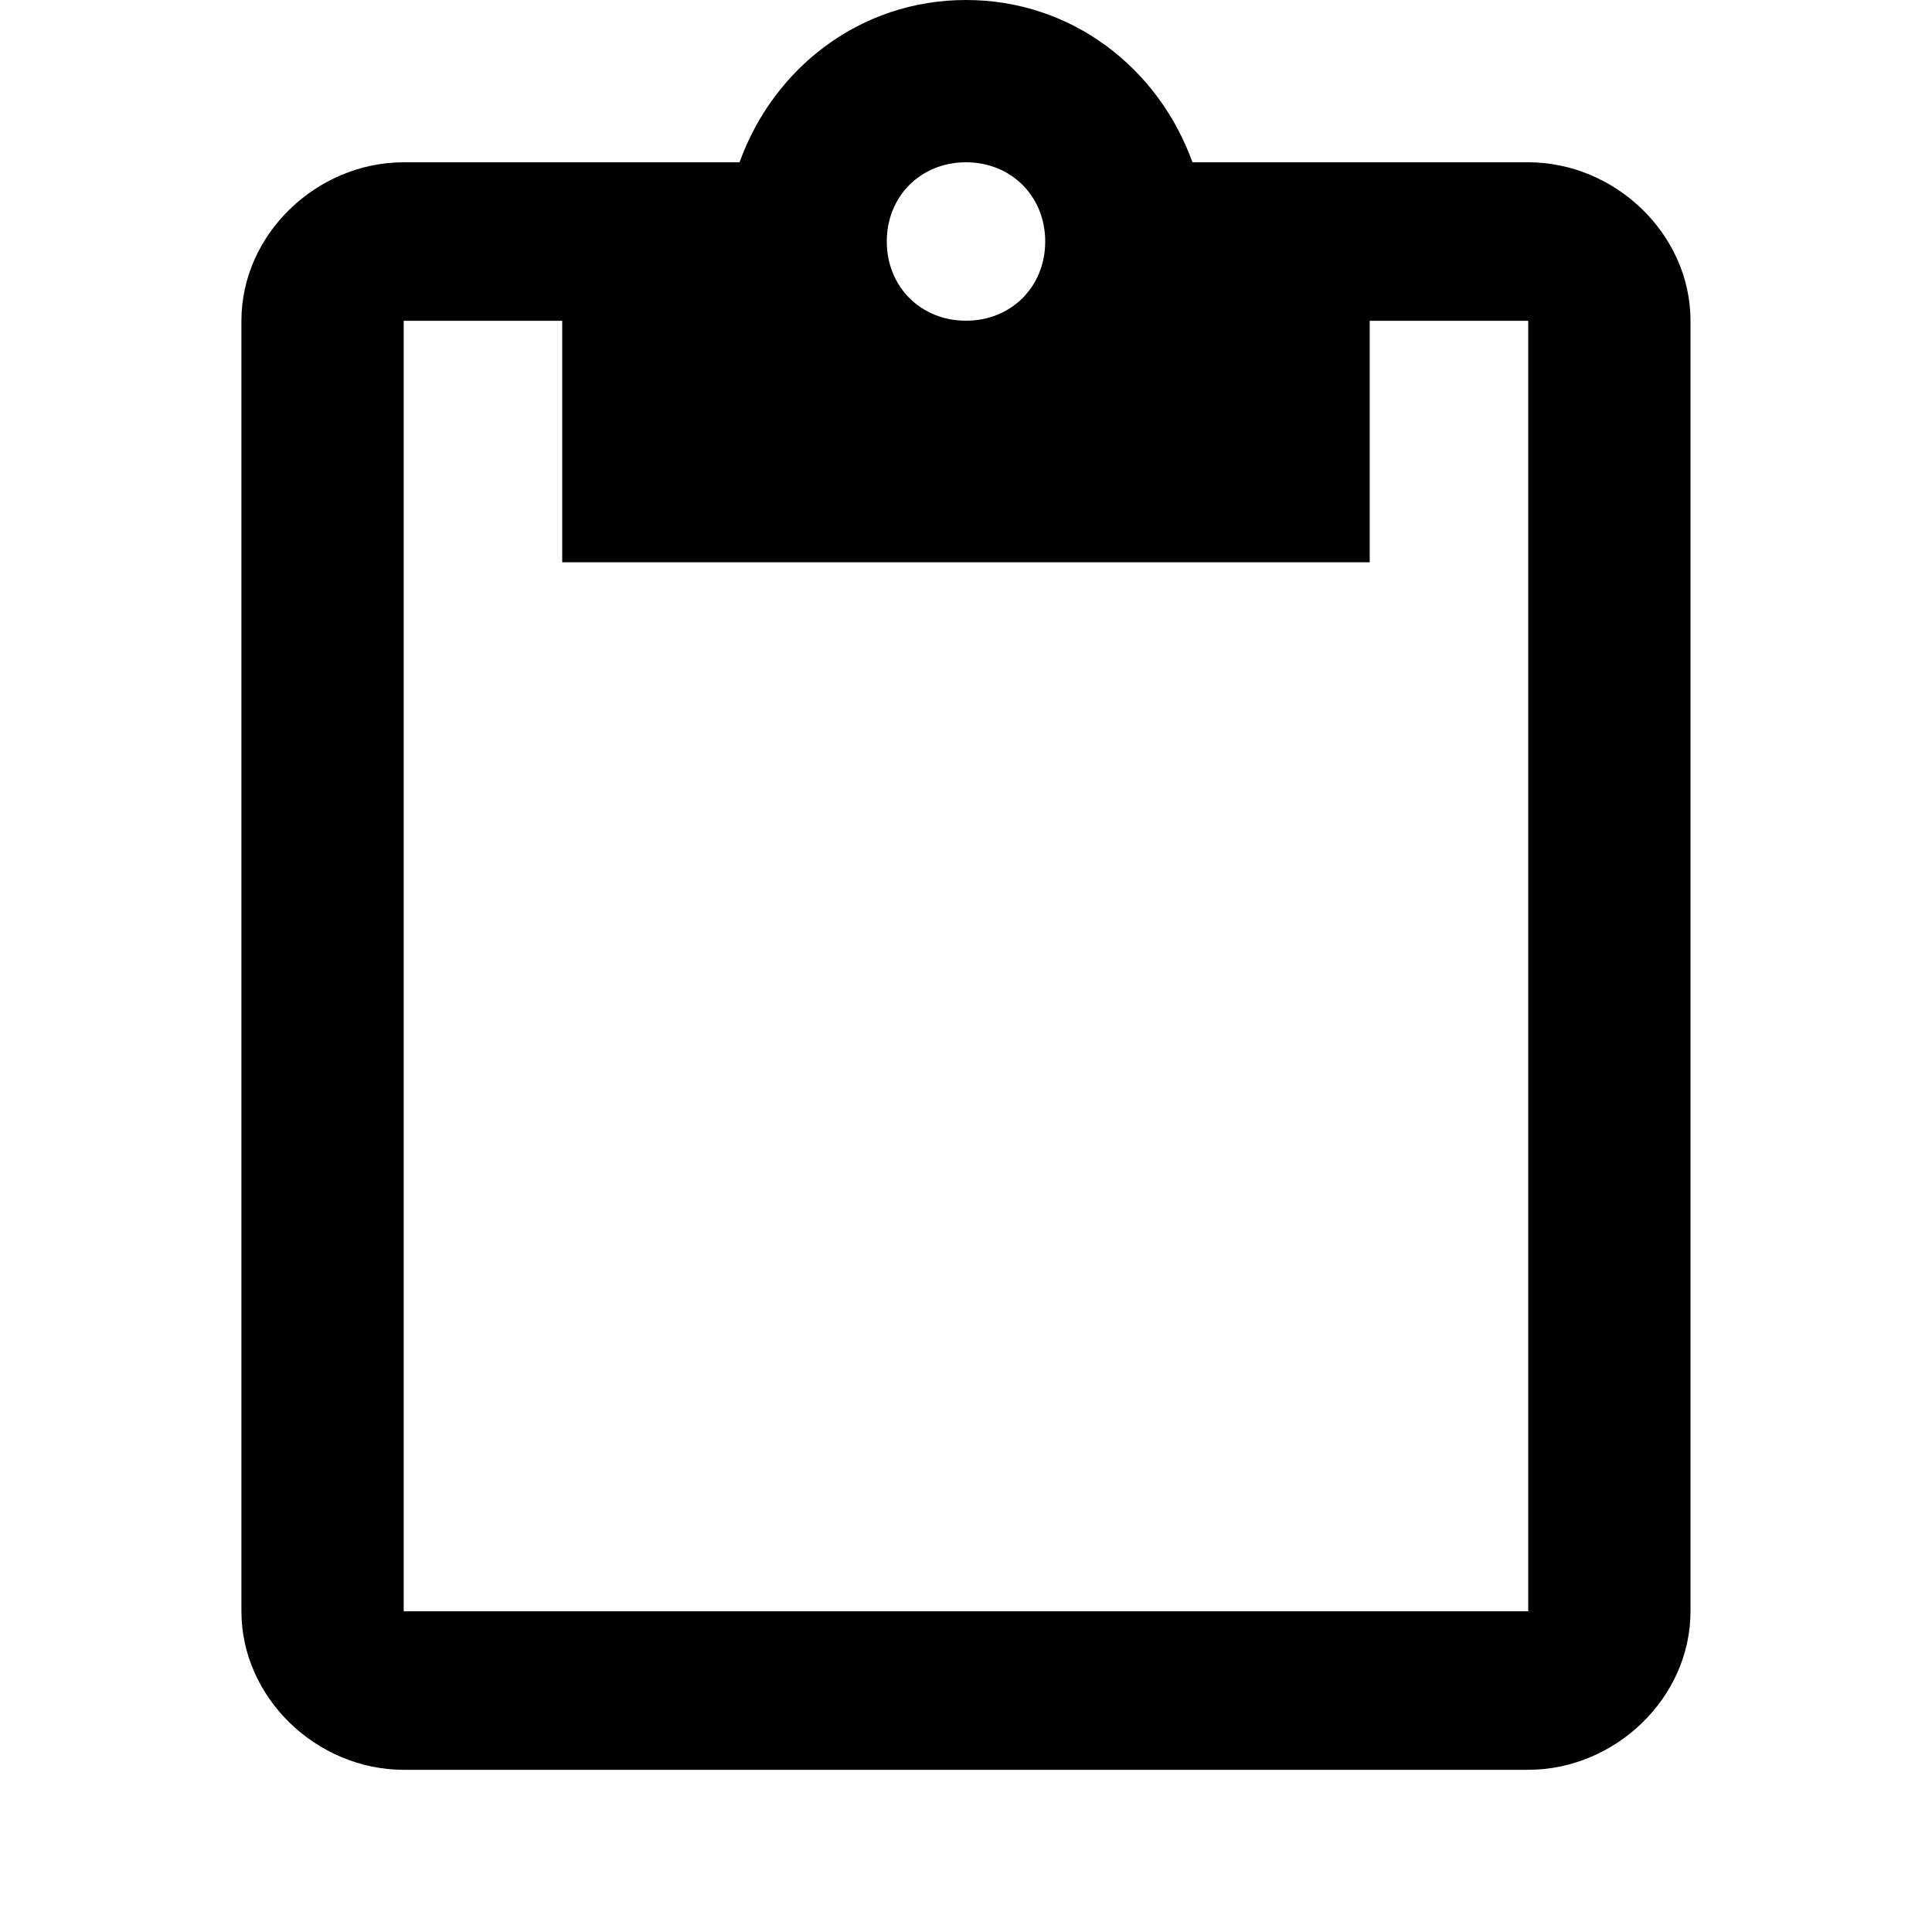 <?xml version="1.0" encoding="utf-8"?>
<!-- Generated by IcoMoon.io -->
<!DOCTYPE svg PUBLIC "-//W3C//DTD SVG 1.1//EN" "http://www.w3.org/Graphics/SVG/1.1/DTD/svg11.dtd">
<svg version="1.1" xmlns="http://www.w3.org/2000/svg" xmlns:xlink="http://www.w3.org/1999/xlink" width="24" height="24" viewBox="0 0 24 24">
<path d="M18.984 20.016v-16.031h-1.969v3h-10.031v-3h-1.969v16.031h13.969zM12 2.016c-0.563 0-0.984 0.422-0.984 0.984s0.422 0.984 0.984 0.984 0.984-0.422 0.984-0.984-0.422-0.984-0.984-0.984zM18.984 2.016c1.078 0 2.016 0.891 2.016 1.969v16.031c0 1.078-0.938 1.969-2.016 1.969h-13.969c-1.078 0-2.016-0.891-2.016-1.969v-16.031c0-1.078 0.938-1.969 2.016-1.969h4.172c0.422-1.172 1.5-2.016 2.813-2.016s2.391 0.844 2.813 2.016h4.172z"></path>
</svg>
